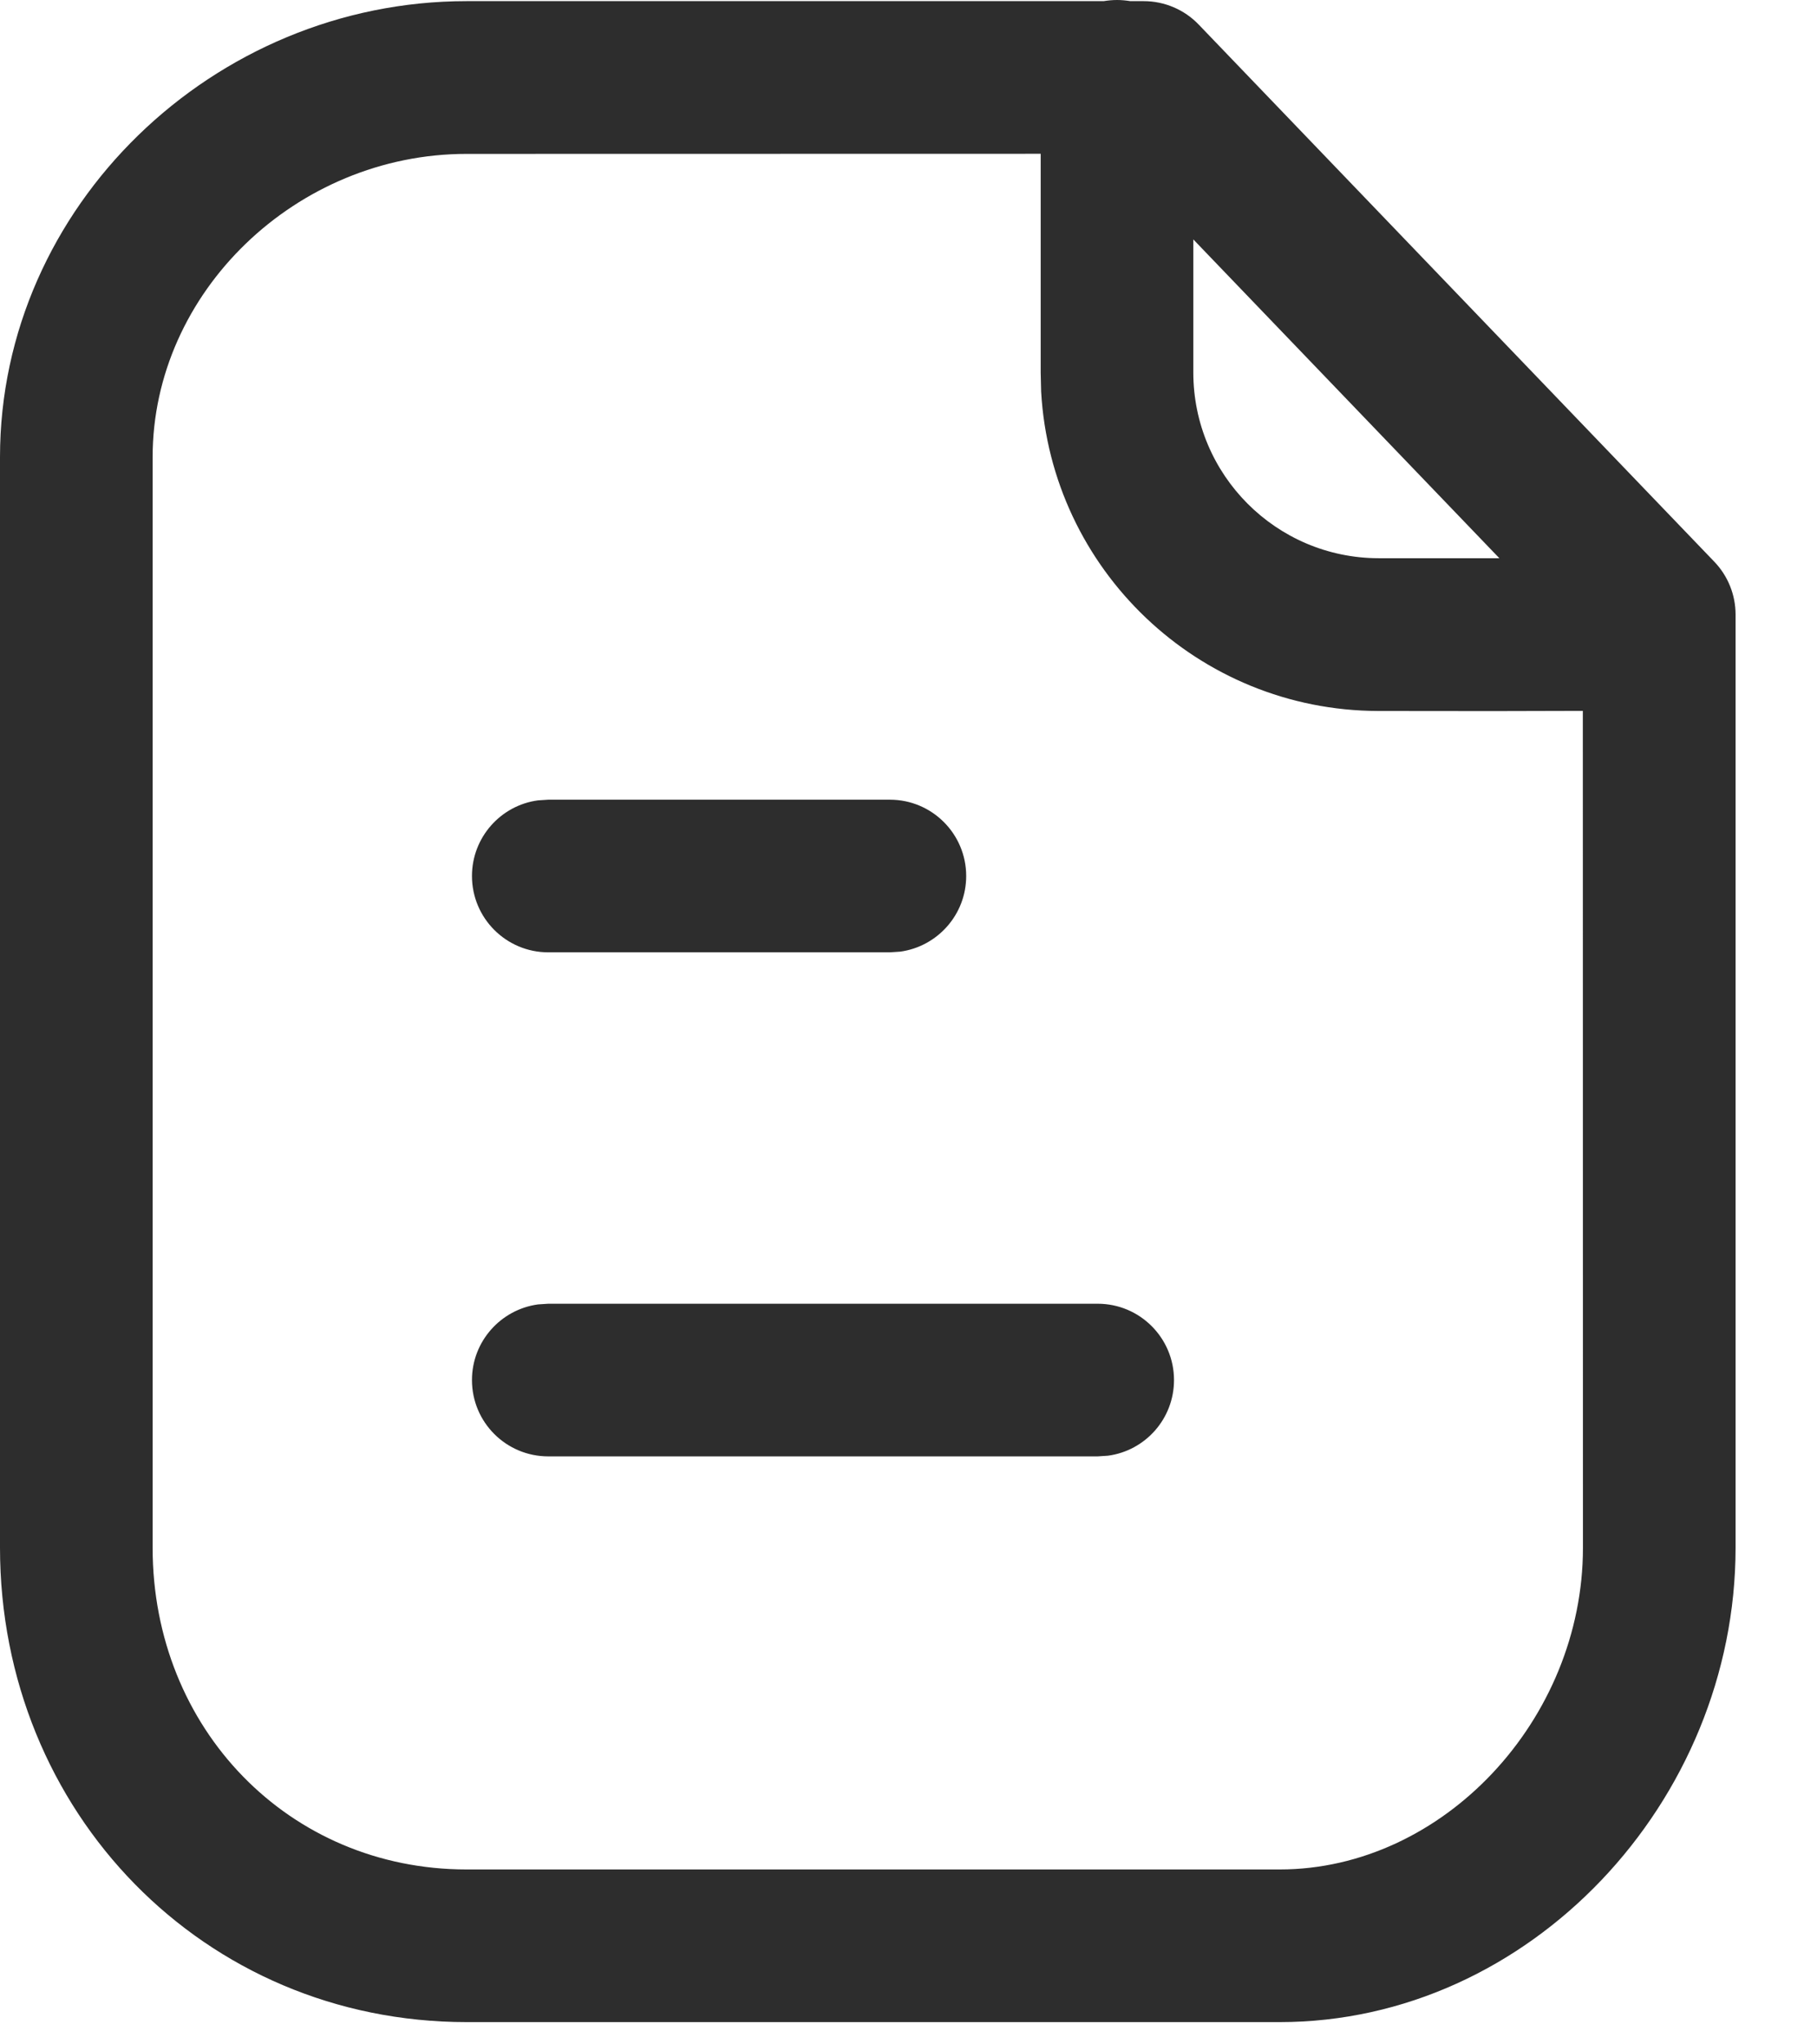 <svg width="16" height="18" viewBox="0 0 16 18" fill="none" xmlns="http://www.w3.org/2000/svg">
<path fill-rule="evenodd" clip-rule="evenodd" d="M9.954 0.01C9.916 0.004 9.876 0 9.836 0C9.796 0 9.756 0.004 9.718 0.01H4.109C1.879 0.01 0 1.819 0 4.025V13.626C0 15.957 1.797 17.804 4.109 17.804H11.269C13.468 17.804 15.283 15.866 15.283 13.626V5.411C15.283 5.238 15.216 5.071 15.096 4.946L10.556 0.217C10.43 0.085 10.254 0.01 10.071 0.01H9.954ZM9.164 1.354L4.108 1.355C2.61 1.355 1.344 2.573 1.344 4.025V13.627C1.344 15.223 2.547 16.46 4.108 16.46H11.269C12.705 16.46 13.939 15.143 13.939 13.627L13.938 6.259L13.153 6.261C12.854 6.261 12.514 6.26 12.136 6.26C10.55 6.256 9.256 5.013 9.168 3.448L9.164 3.279V1.354ZM13.203 4.915L12.139 4.915C11.238 4.913 10.508 4.181 10.508 3.279V2.108L13.203 4.915ZM9.666 11.479C10.037 11.479 10.338 11.78 10.338 12.151C10.338 12.492 10.085 12.773 9.757 12.817L9.666 12.823H4.828C4.457 12.823 4.156 12.523 4.156 12.151C4.156 11.811 4.409 11.53 4.737 11.485L4.828 11.479H9.666ZM8.508 7.713C8.508 7.342 8.207 7.041 7.836 7.041H4.828L4.737 7.047C4.409 7.091 4.156 7.373 4.156 7.713C4.156 8.084 4.457 8.385 4.828 8.385H7.836L7.927 8.379C8.255 8.334 8.508 8.053 8.508 7.713Z" fill="#2D2D2D"/>
</svg>

